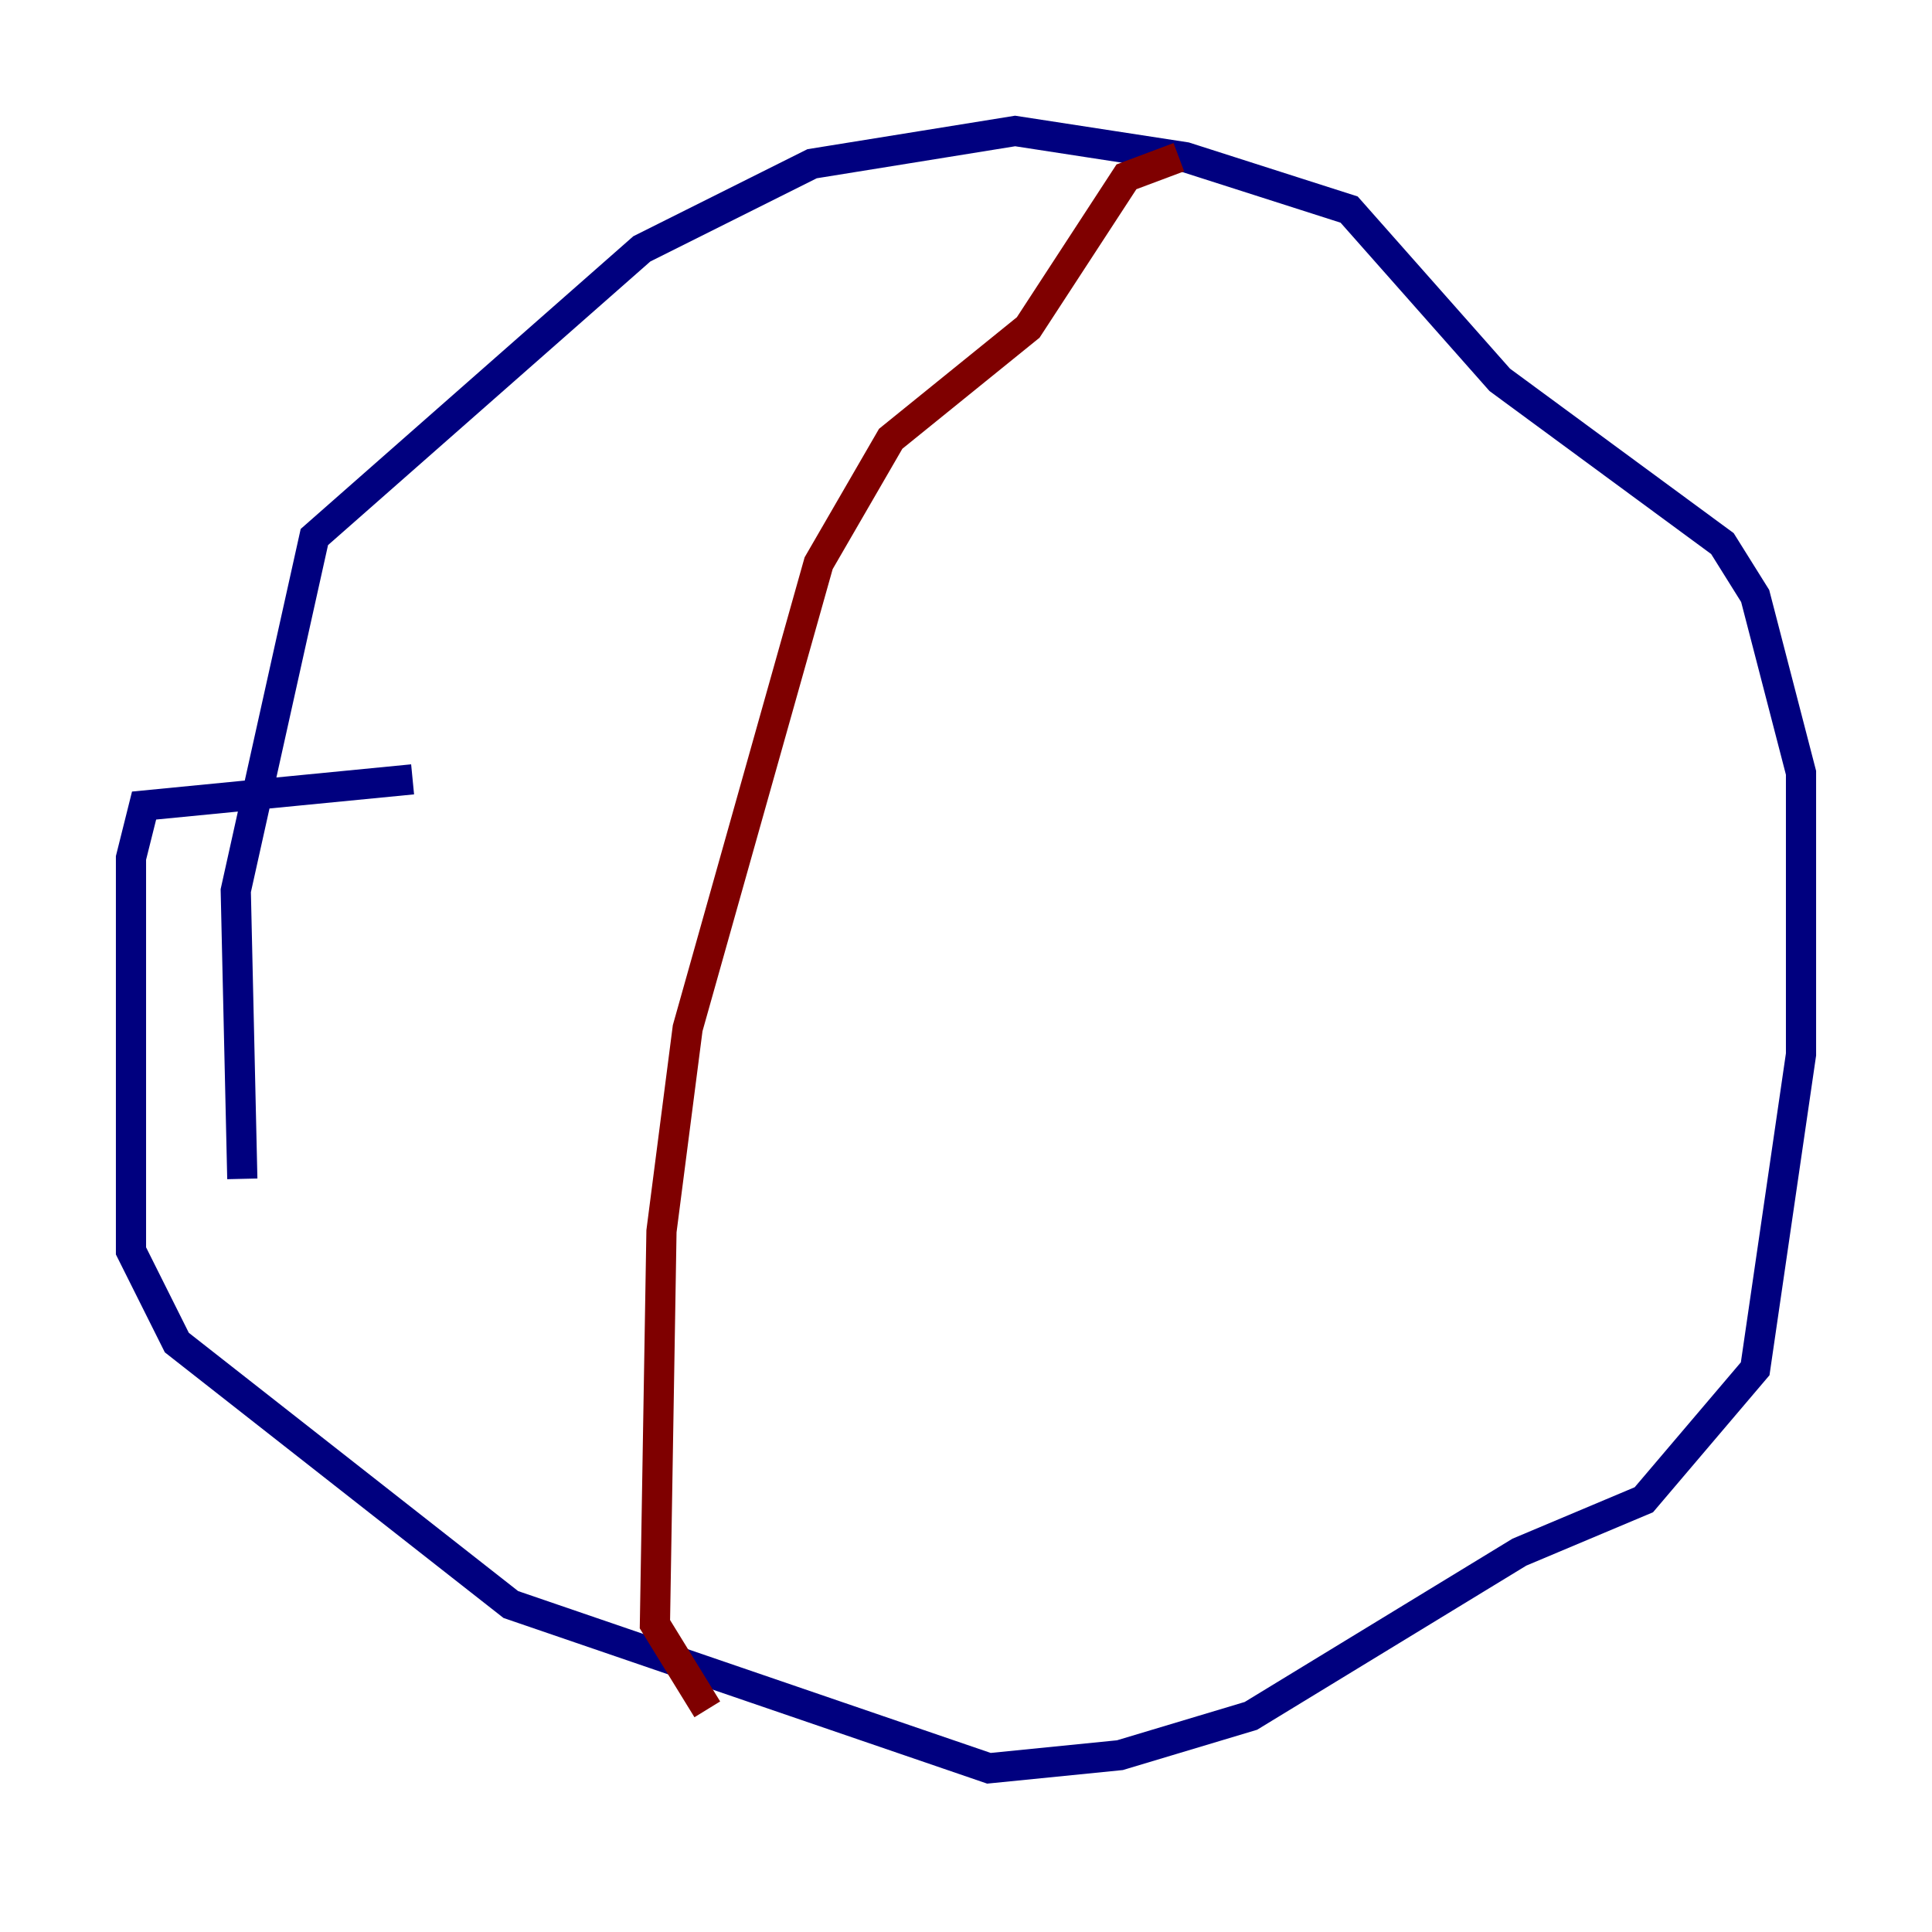 <?xml version="1.0" encoding="utf-8" ?>
<svg baseProfile="tiny" height="128" version="1.2" viewBox="0,0,128,128" width="128" xmlns="http://www.w3.org/2000/svg" xmlns:ev="http://www.w3.org/2001/xml-events" xmlns:xlink="http://www.w3.org/1999/xlink"><defs /><polyline fill="none" points="27.336,51.634 9.546,53.37 8.678,56.841 8.678,82.875 11.715,88.949 33.844,106.305 65.519,117.153 74.197,116.285 82.875,113.681 100.664,102.834 108.909,99.363 116.285,90.685 119.322,69.858 119.322,51.2 116.285,39.485 114.115,36.014 99.363,25.166 89.383,13.885 78.536,10.414 67.254,8.678 53.803,10.848 42.522,16.488 20.827,35.58 15.62,59.01 16.054,78.102" stroke="#00007f" stroke-width="2" /><polyline fill="none" points="78.102,10.414 74.63,11.715 68.122,21.695 59.01,29.071 54.237,37.315 45.559,68.122 43.824,81.573 43.39,107.607 46.861,113.248" stroke="#7f0000" stroke-width="2" /></svg>